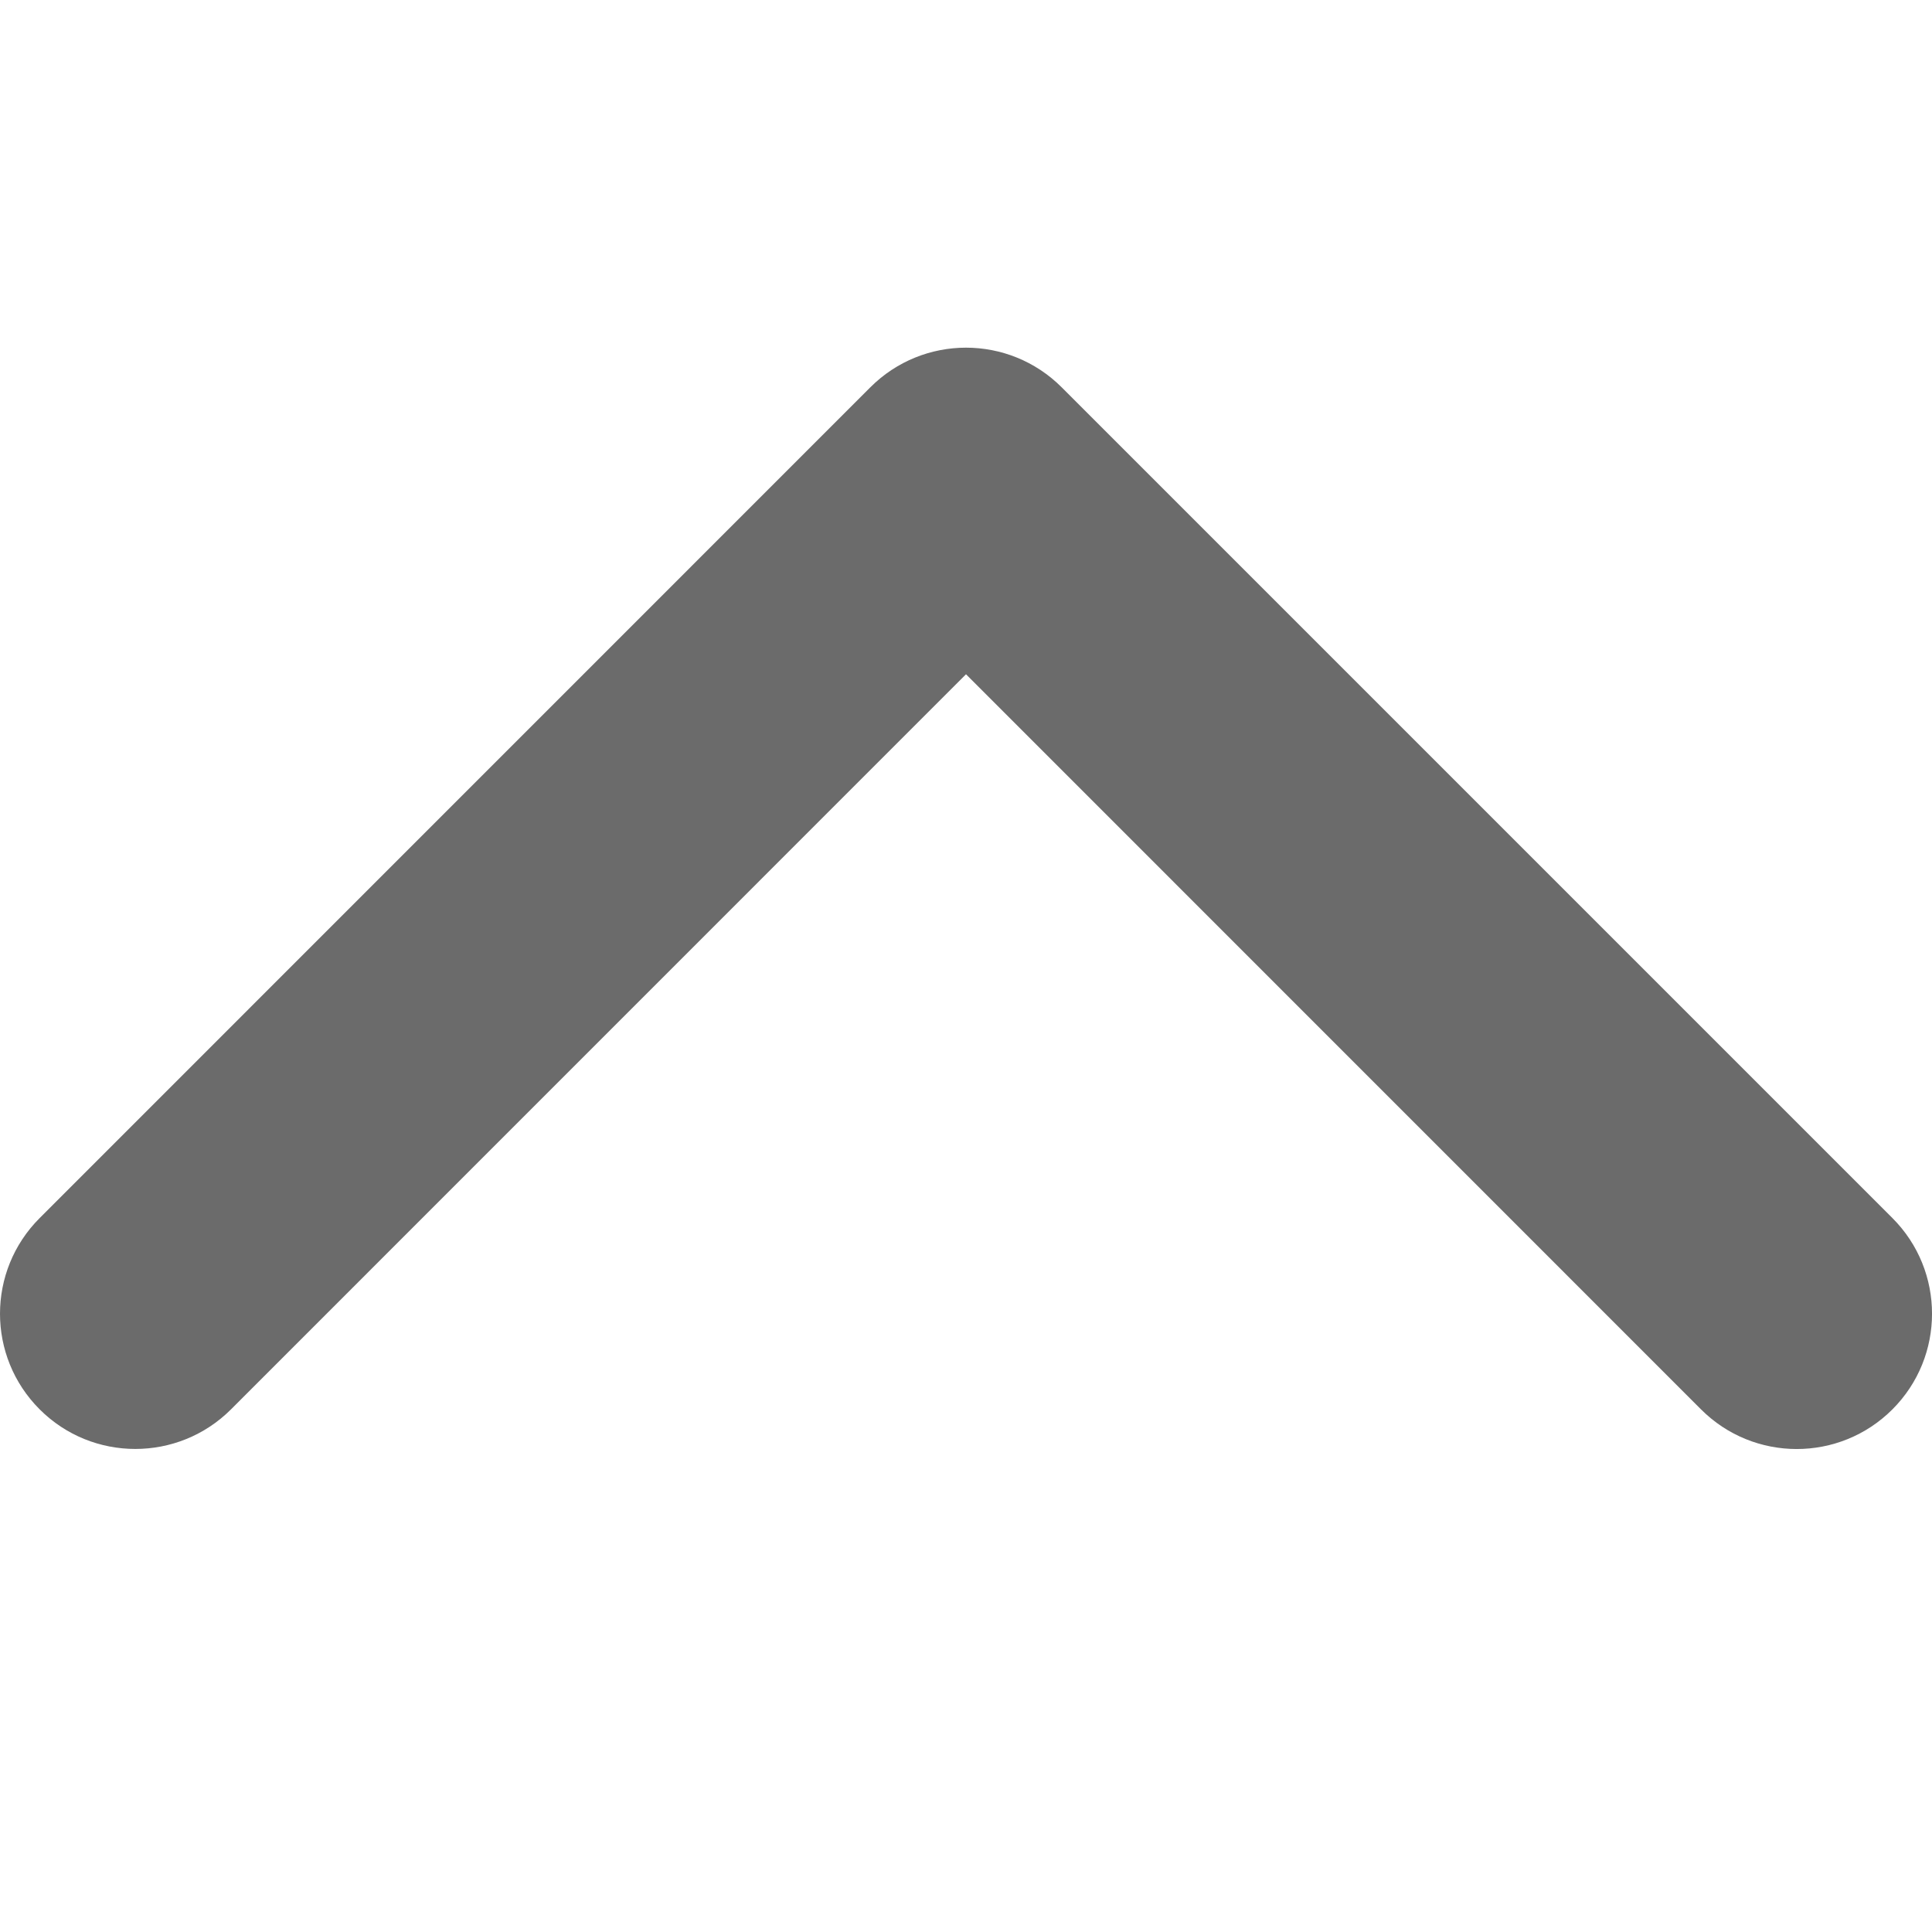 <svg width="20" height="20" viewBox="0 0 20 20" fill="none" xmlns="http://www.w3.org/2000/svg">
<g clip-path="url(#clip0_155_1846)">
<path d="M10 3.599C10.358 3.599 10.717 3.736 10.99 4.009L19.59 12.609C20.137 13.156 20.137 14.043 19.59 14.59C19.043 15.137 18.156 15.137 17.609 14.59L10 6.98L2.391 14.59C1.844 15.136 0.957 15.136 0.411 14.59C-0.137 14.043 -0.137 13.156 0.411 12.609L9.01 4.009C9.283 3.736 9.642 3.599 10 3.599Z" fill="#6B6B6B"/>
</g>
<defs>
<clipPath id="clip0_155_1846">
<rect width="20" height="20" fill="white" transform="translate(20 20) rotate(-180)"/>
</clipPath>
</defs>
</svg>
